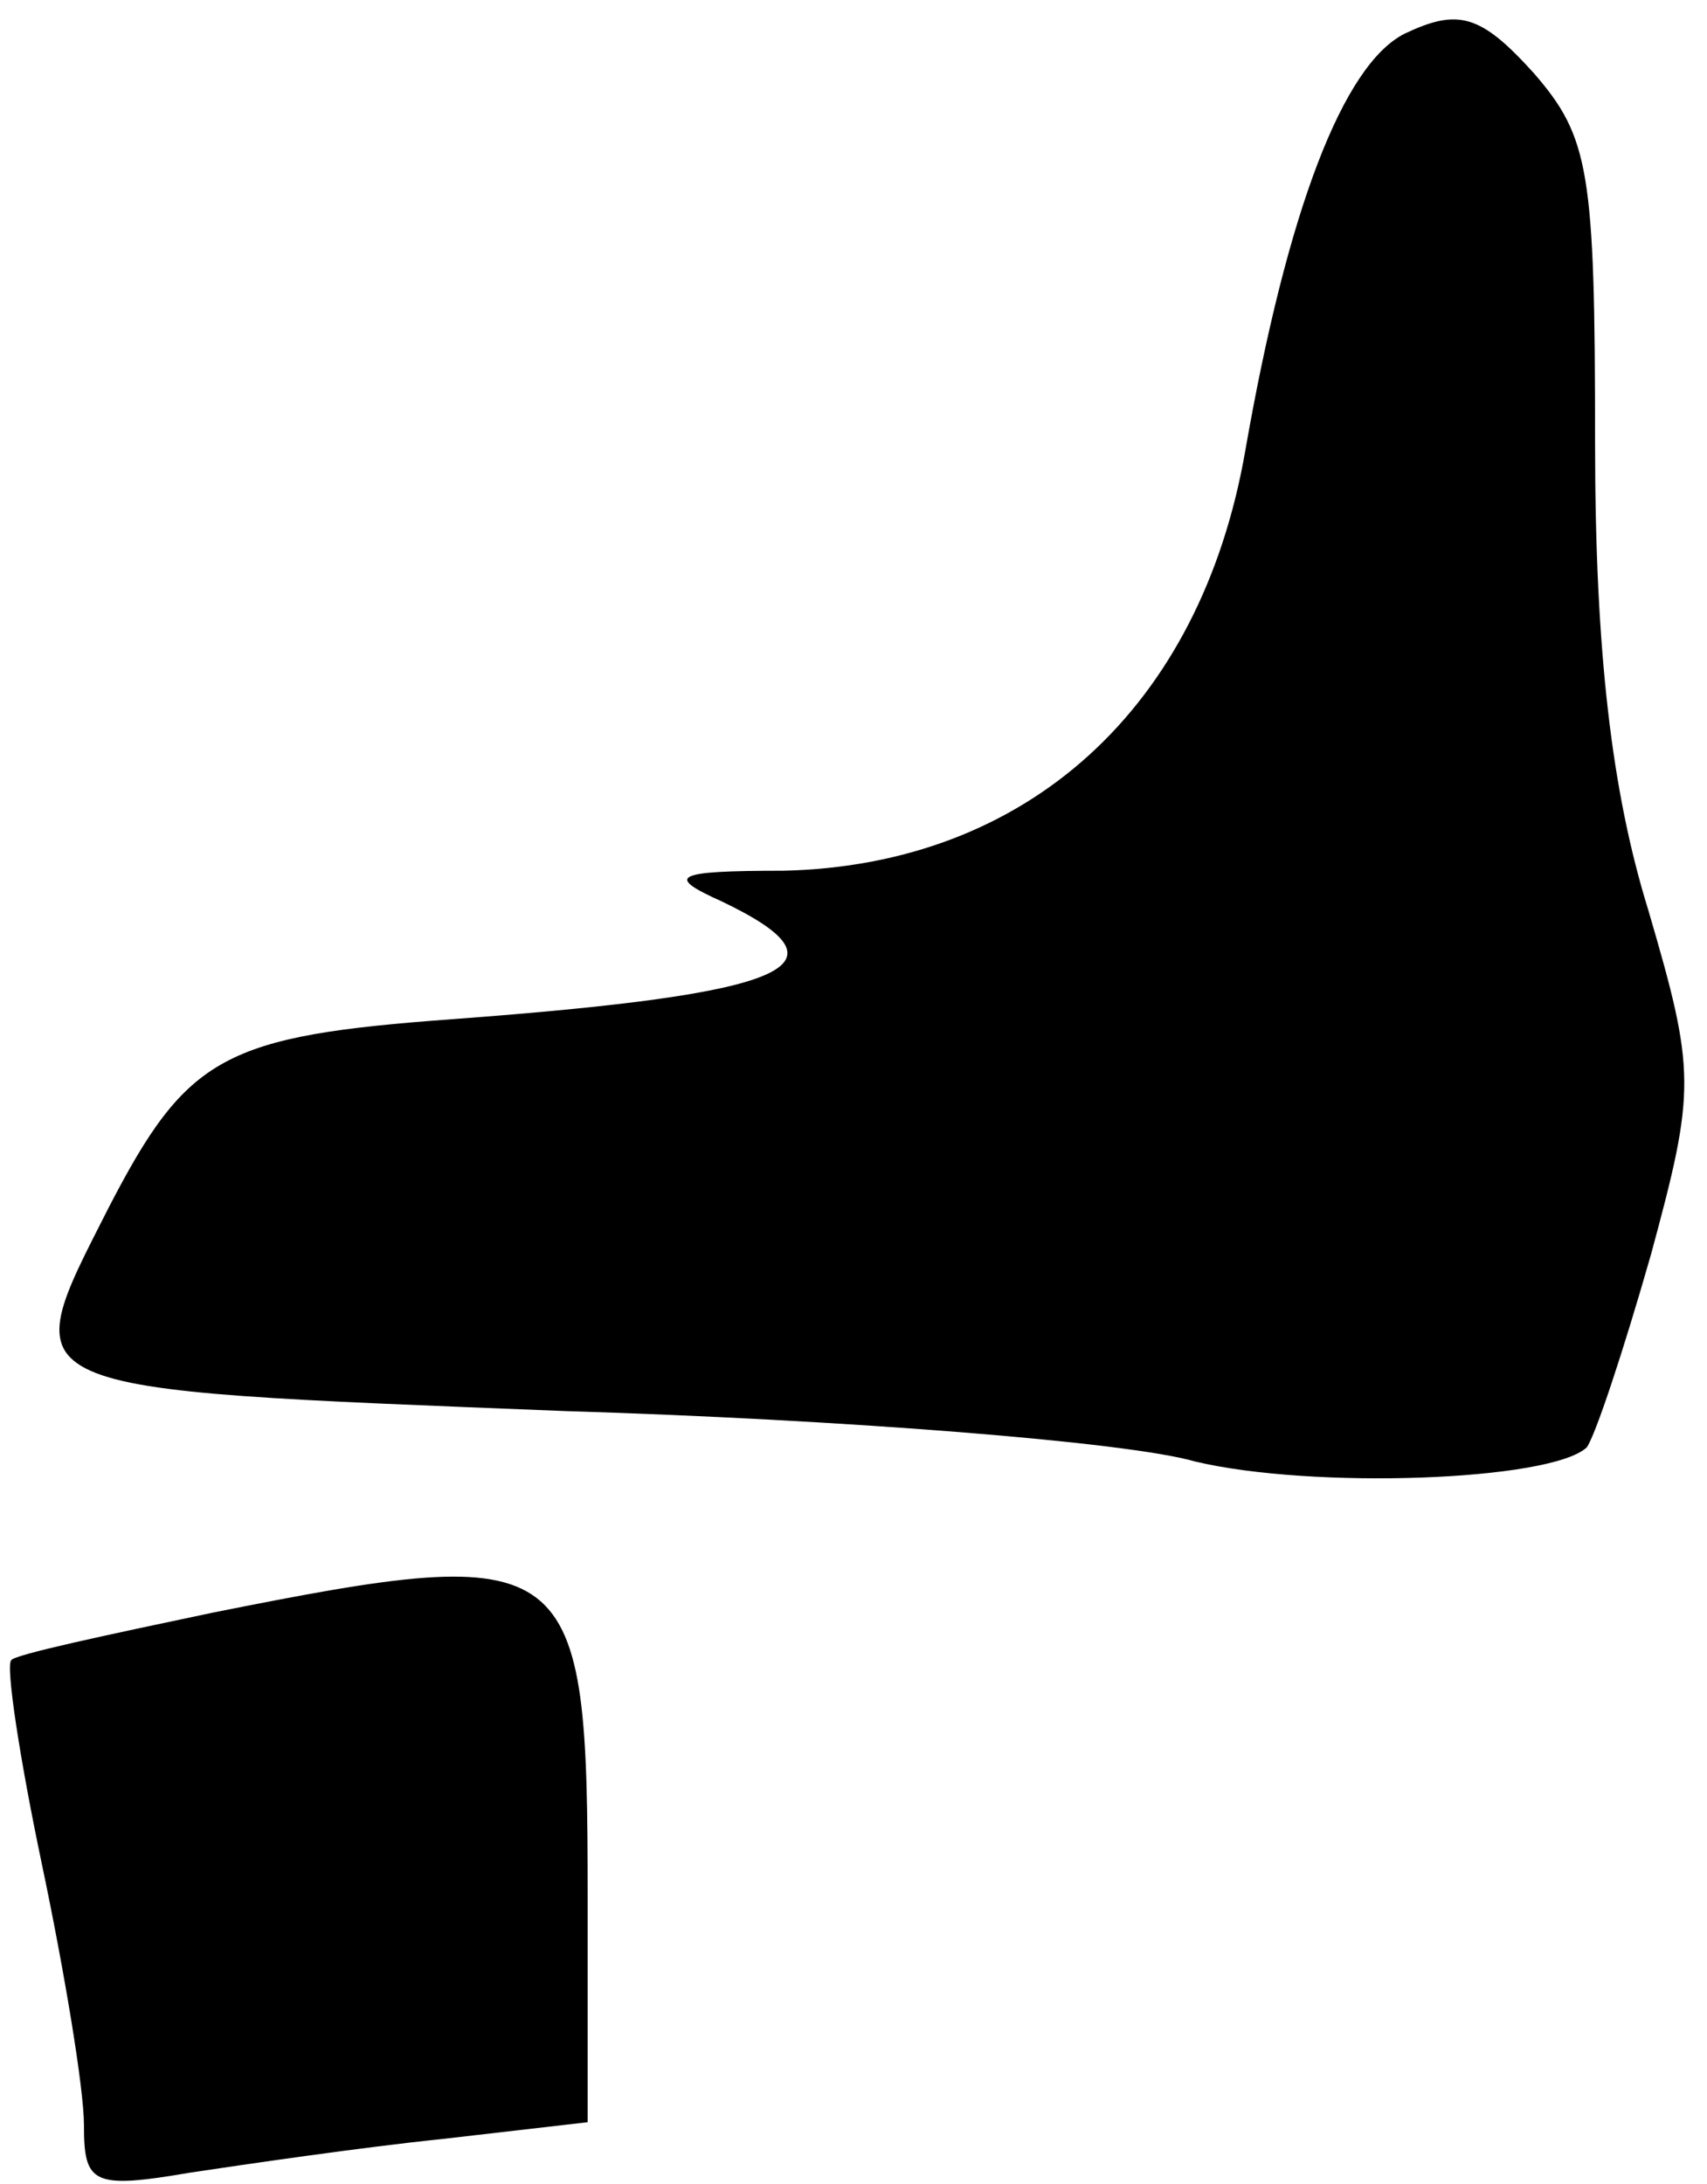 <?xml version="1.0" standalone="no"?>
<!DOCTYPE svg PUBLIC "-//W3C//DTD SVG 20010904//EN"
 "http://www.w3.org/TR/2001/REC-SVG-20010904/DTD/svg10.dtd">
<svg version="1.0" xmlns="http://www.w3.org/2000/svg"
 width="61pt" height="78pt" viewBox="0 0 61 78"
 preserveAspectRatio="xMidYMid meet">
<g transform="translate(0,78) scale(0.1,-0.1)"
fill="#000000" stroke="none">
<path fill="#000000" stroke="none" d="M502 768 c-22 -11 -42 -63 -57 -149
-16 -92 -78 -148 -165 -150 -40 0 -42 -2 -22 -11 48 -23 25 -33 -96 -42 -82
-6 -95 -13 -123 -67 -34 -67 -38 -65 163 -73 99 -3 201 -11 225 -18 42 -10
127 -7 140 5 3 4 13 34 23 69 16 59 16 65 -1 123 -13 42 -19 92 -19 167 0 97
-2 109 -22 132 -19 21 -27 23 -46 14z"/>
<path fill="#000000" stroke="none" d="M76 204 c-38 -8 -71 -15 -72 -17 -2 -2
3 -35 11 -73 8 -38 15 -80 15 -93 0 -21 3 -23 38 -17 20 3 61 9 90 12 l52 6 0
80 c0 124 -4 128 -134 102z"/>
</g>
</svg>
